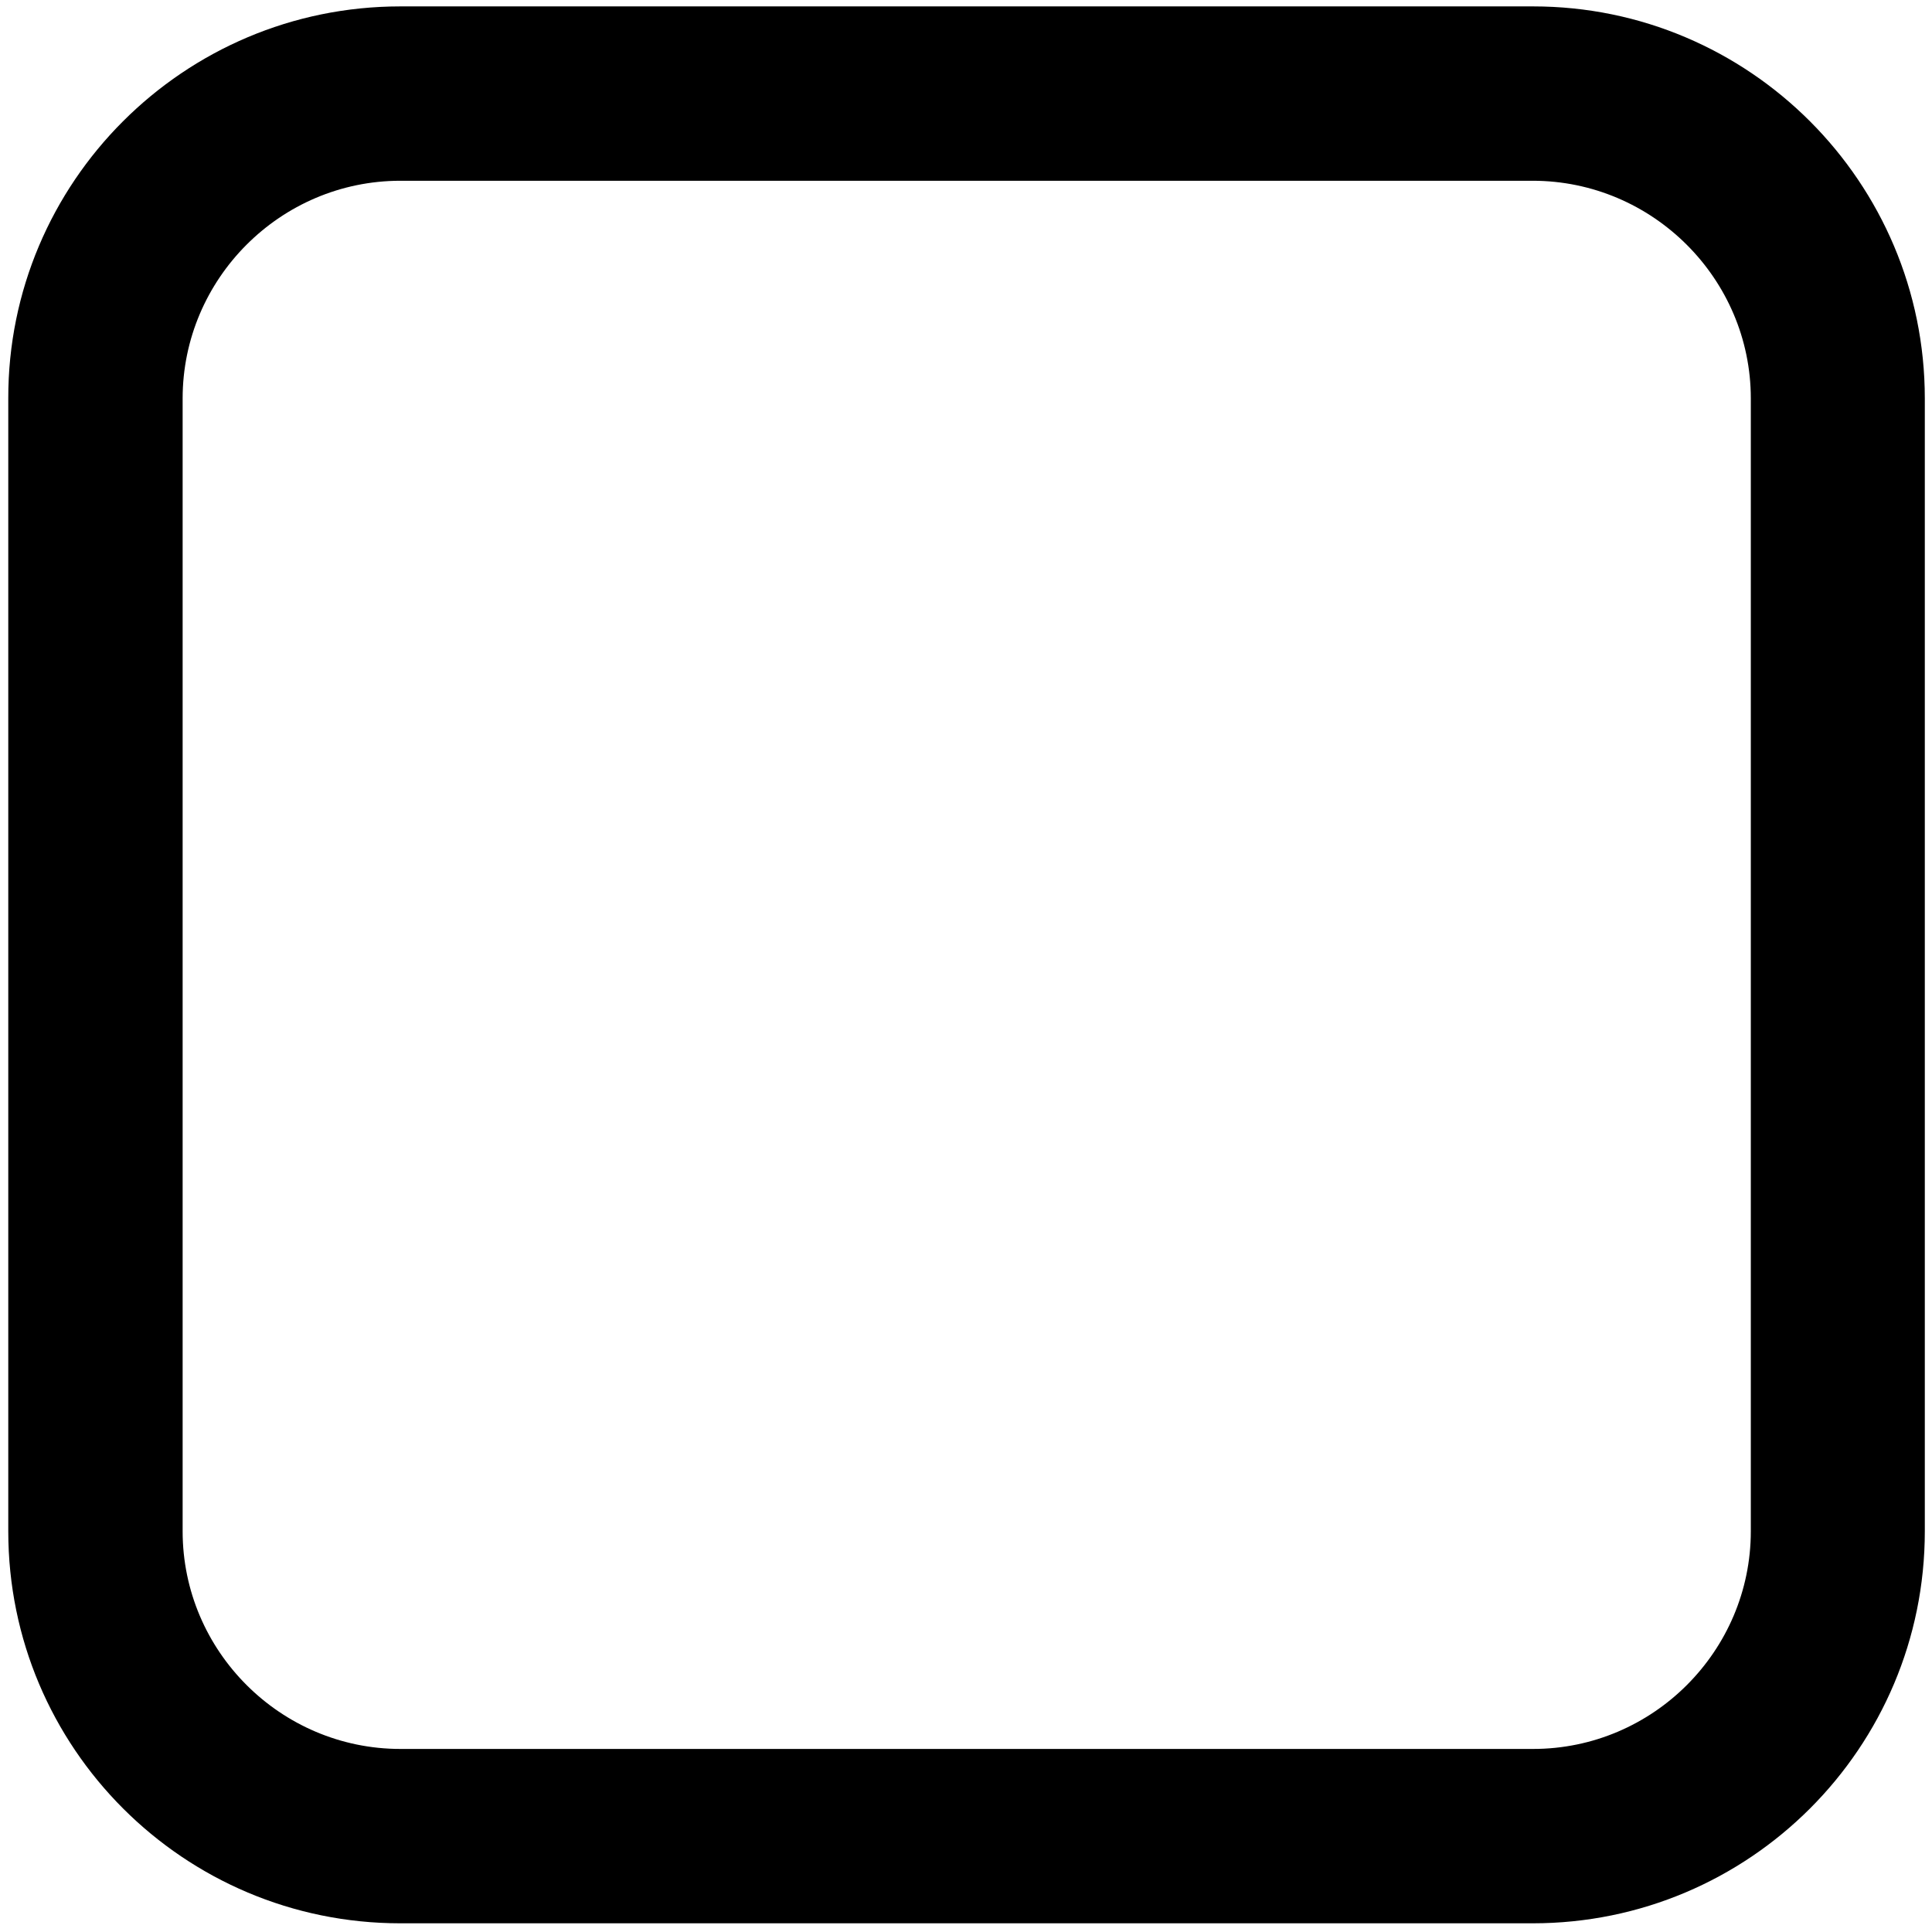 <!-- Generated by IcoMoon.io -->
<svg version="1.1" xmlns="http://www.w3.org/2000/svg" width="32" height="32" viewBox="0 0 32 32">
<title>square-o</title>
<path d="M25.387 2.994h-18.756c-1.987 0-3.606 1.625-3.606 3.606v18.762c0 1.988 1.625 3.606 3.606 3.606h18.762c1.988 0 3.606-1.625 3.606-3.606v-18.762c0-1.981-1.625-3.606-3.613-3.606v0zM31.881 6.6v18.762c0 3.587-2.906 6.494-6.494 6.494h-18.756c-3.587 0-6.494-2.906-6.494-6.494v-18.762c-0.006-3.581 2.906-6.494 6.494-6.494h18.762c3.581 0 6.488 2.913 6.488 6.494v0z"></path>
</svg>
